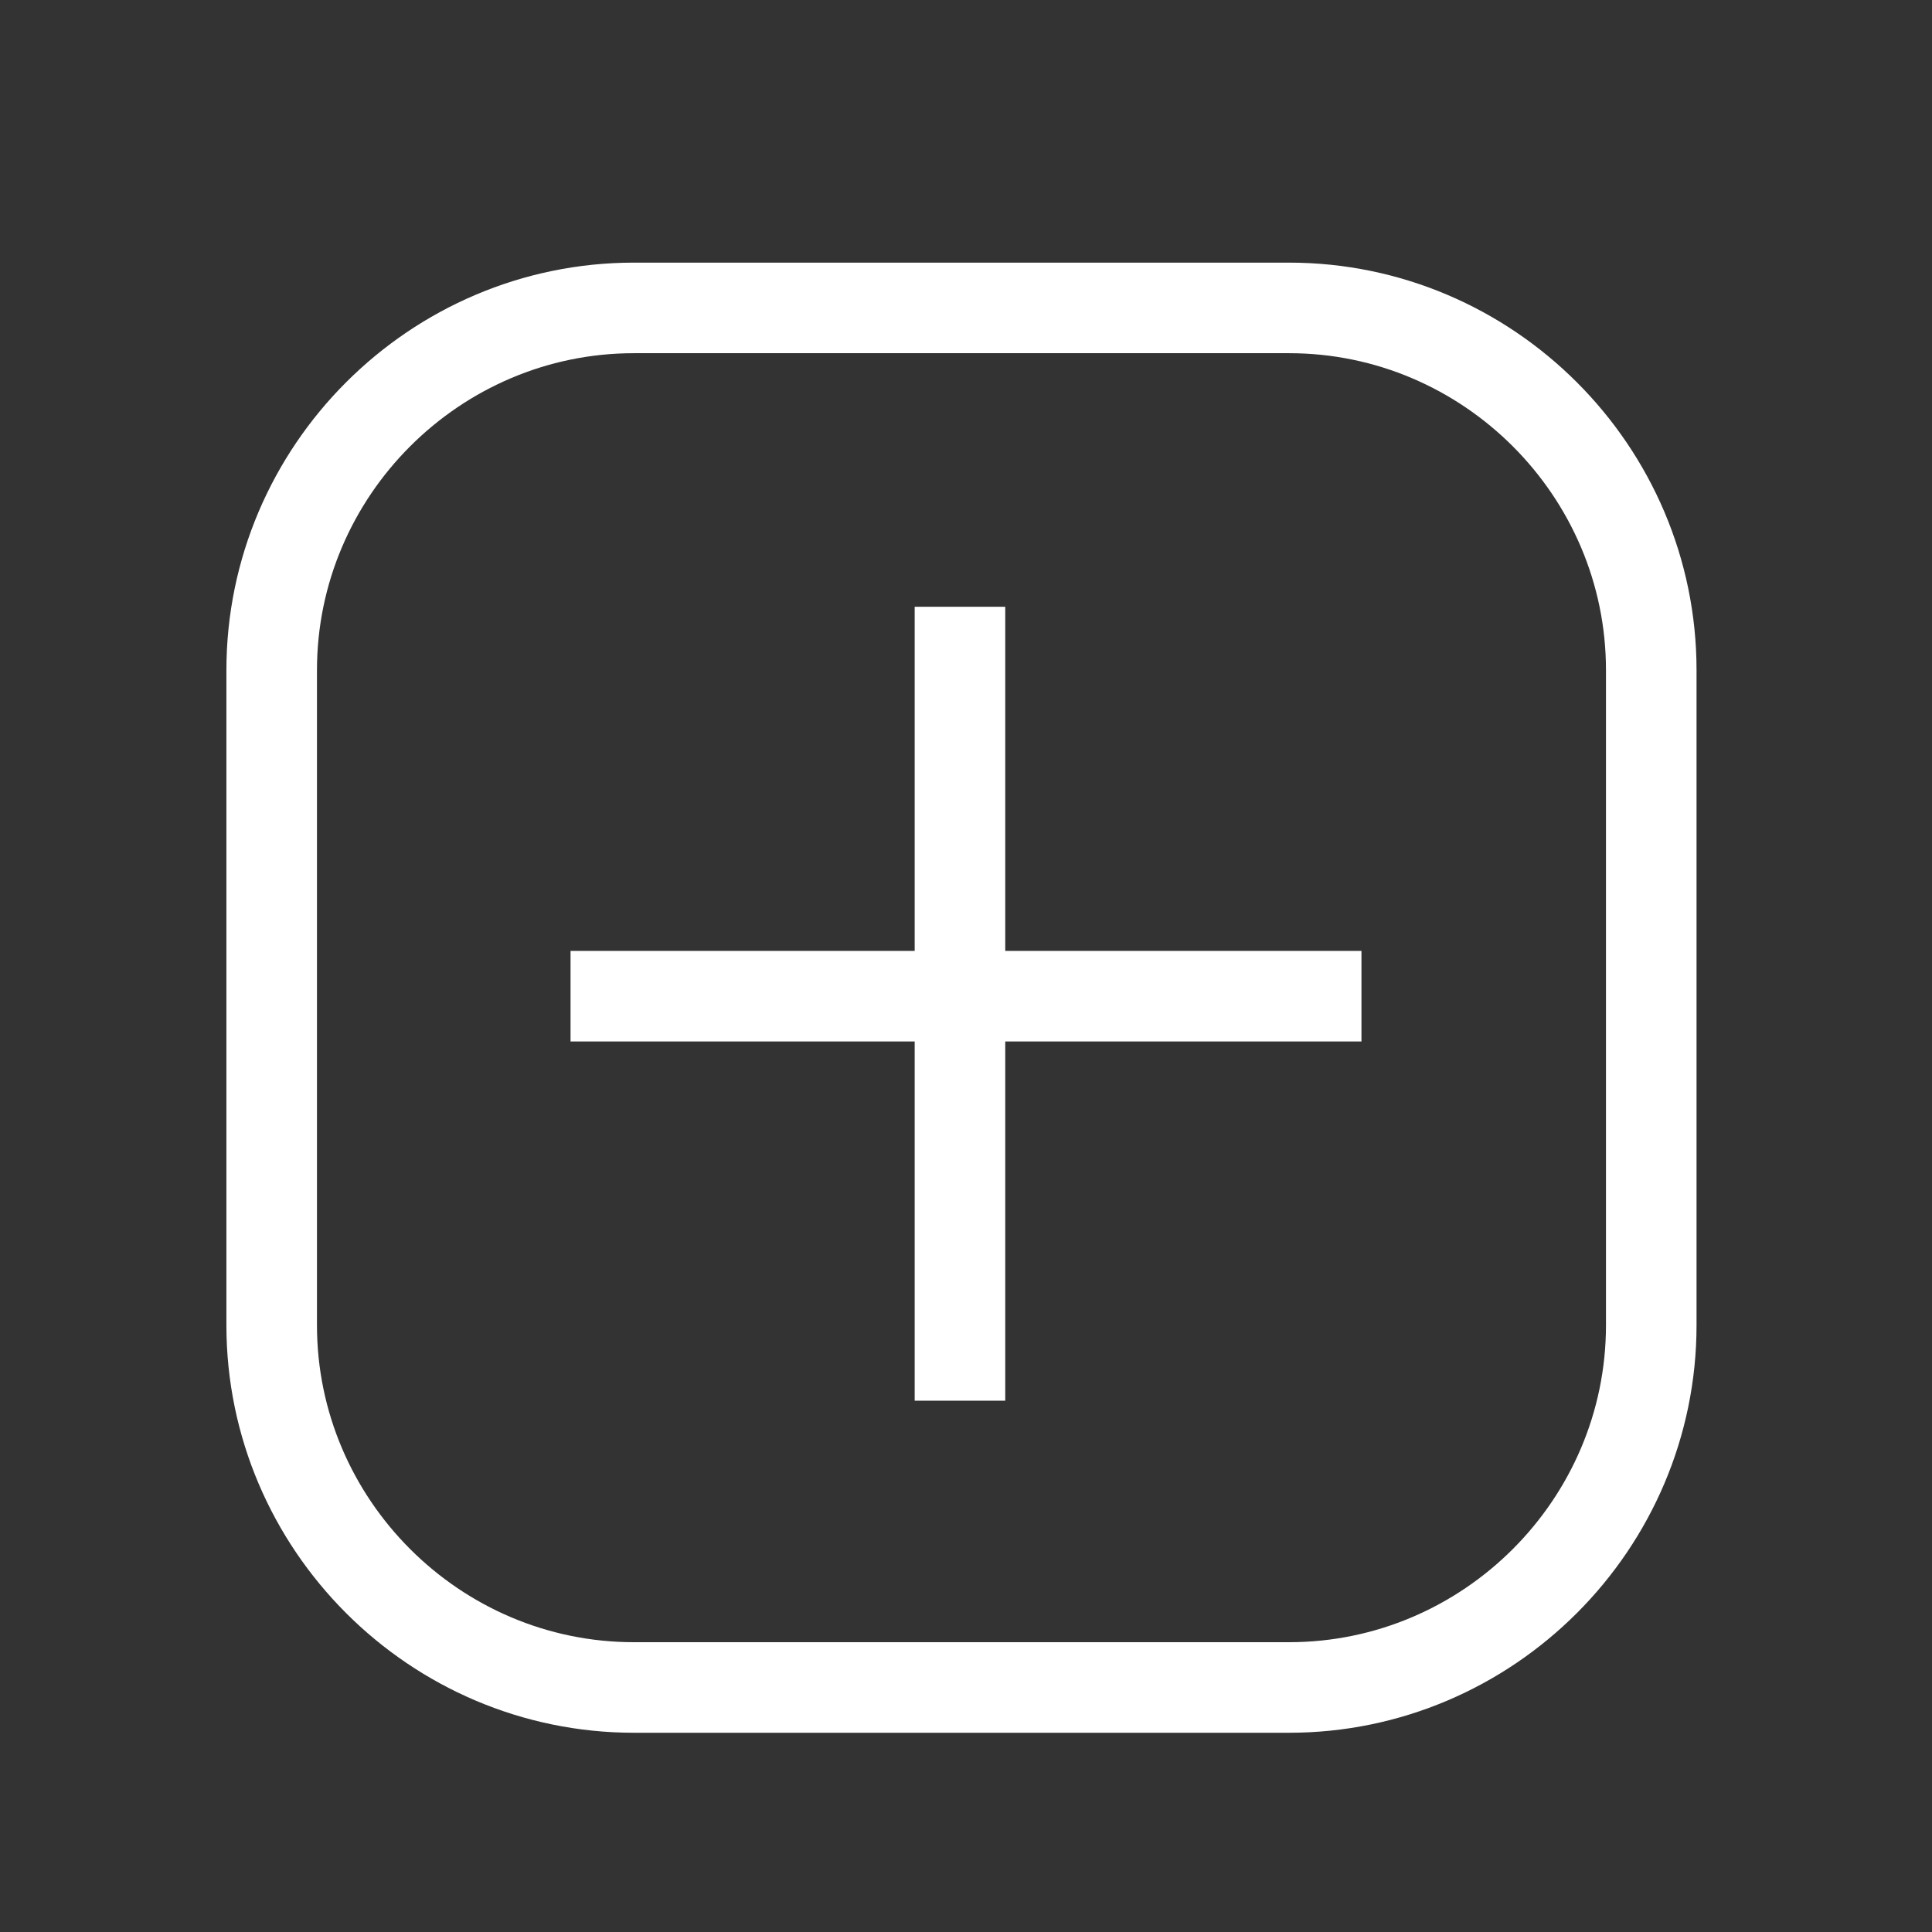 <?xml version="1.0" encoding="utf-8"?>
<!-- Generator: Adobe Illustrator 22.1.0, SVG Export Plug-In . SVG Version: 6.00 Build 0)  -->
<svg version="1.1" id="Layer_1" xmlns="http://www.w3.org/2000/svg" xmlns:xlink="http://www.w3.org/1999/xlink" x="0px" y="0px"
	 viewBox="0 0 64 64" style="enable-background:new 0 0 64 64;" xml:space="preserve">
<rect x="0" y="0" width="64" height="64" fill="#333333" stroke="none"/>
<style type="text/css">
	.st0{fill:none;stroke:#FFFFFF;stroke-width:3;stroke-miterlimit:10;}
</style>
<path class="st0" d="M42.7,55.9H21c-6.6,0-12-5.4-12-12V22.2c0-6.6,5.4-12,12-12h21.7c6.6,0,12,5.4,12,12v21.7
	C54.7,50.5,49.3,55.9,42.7,55.9z"/>
<line class="st0" x1="31.8" y1="20.1" x2="31.8" y2="46.4"/>
<line class="st0" x1="45.1" y1="33" x2="18.9" y2="33"/>
</svg>
